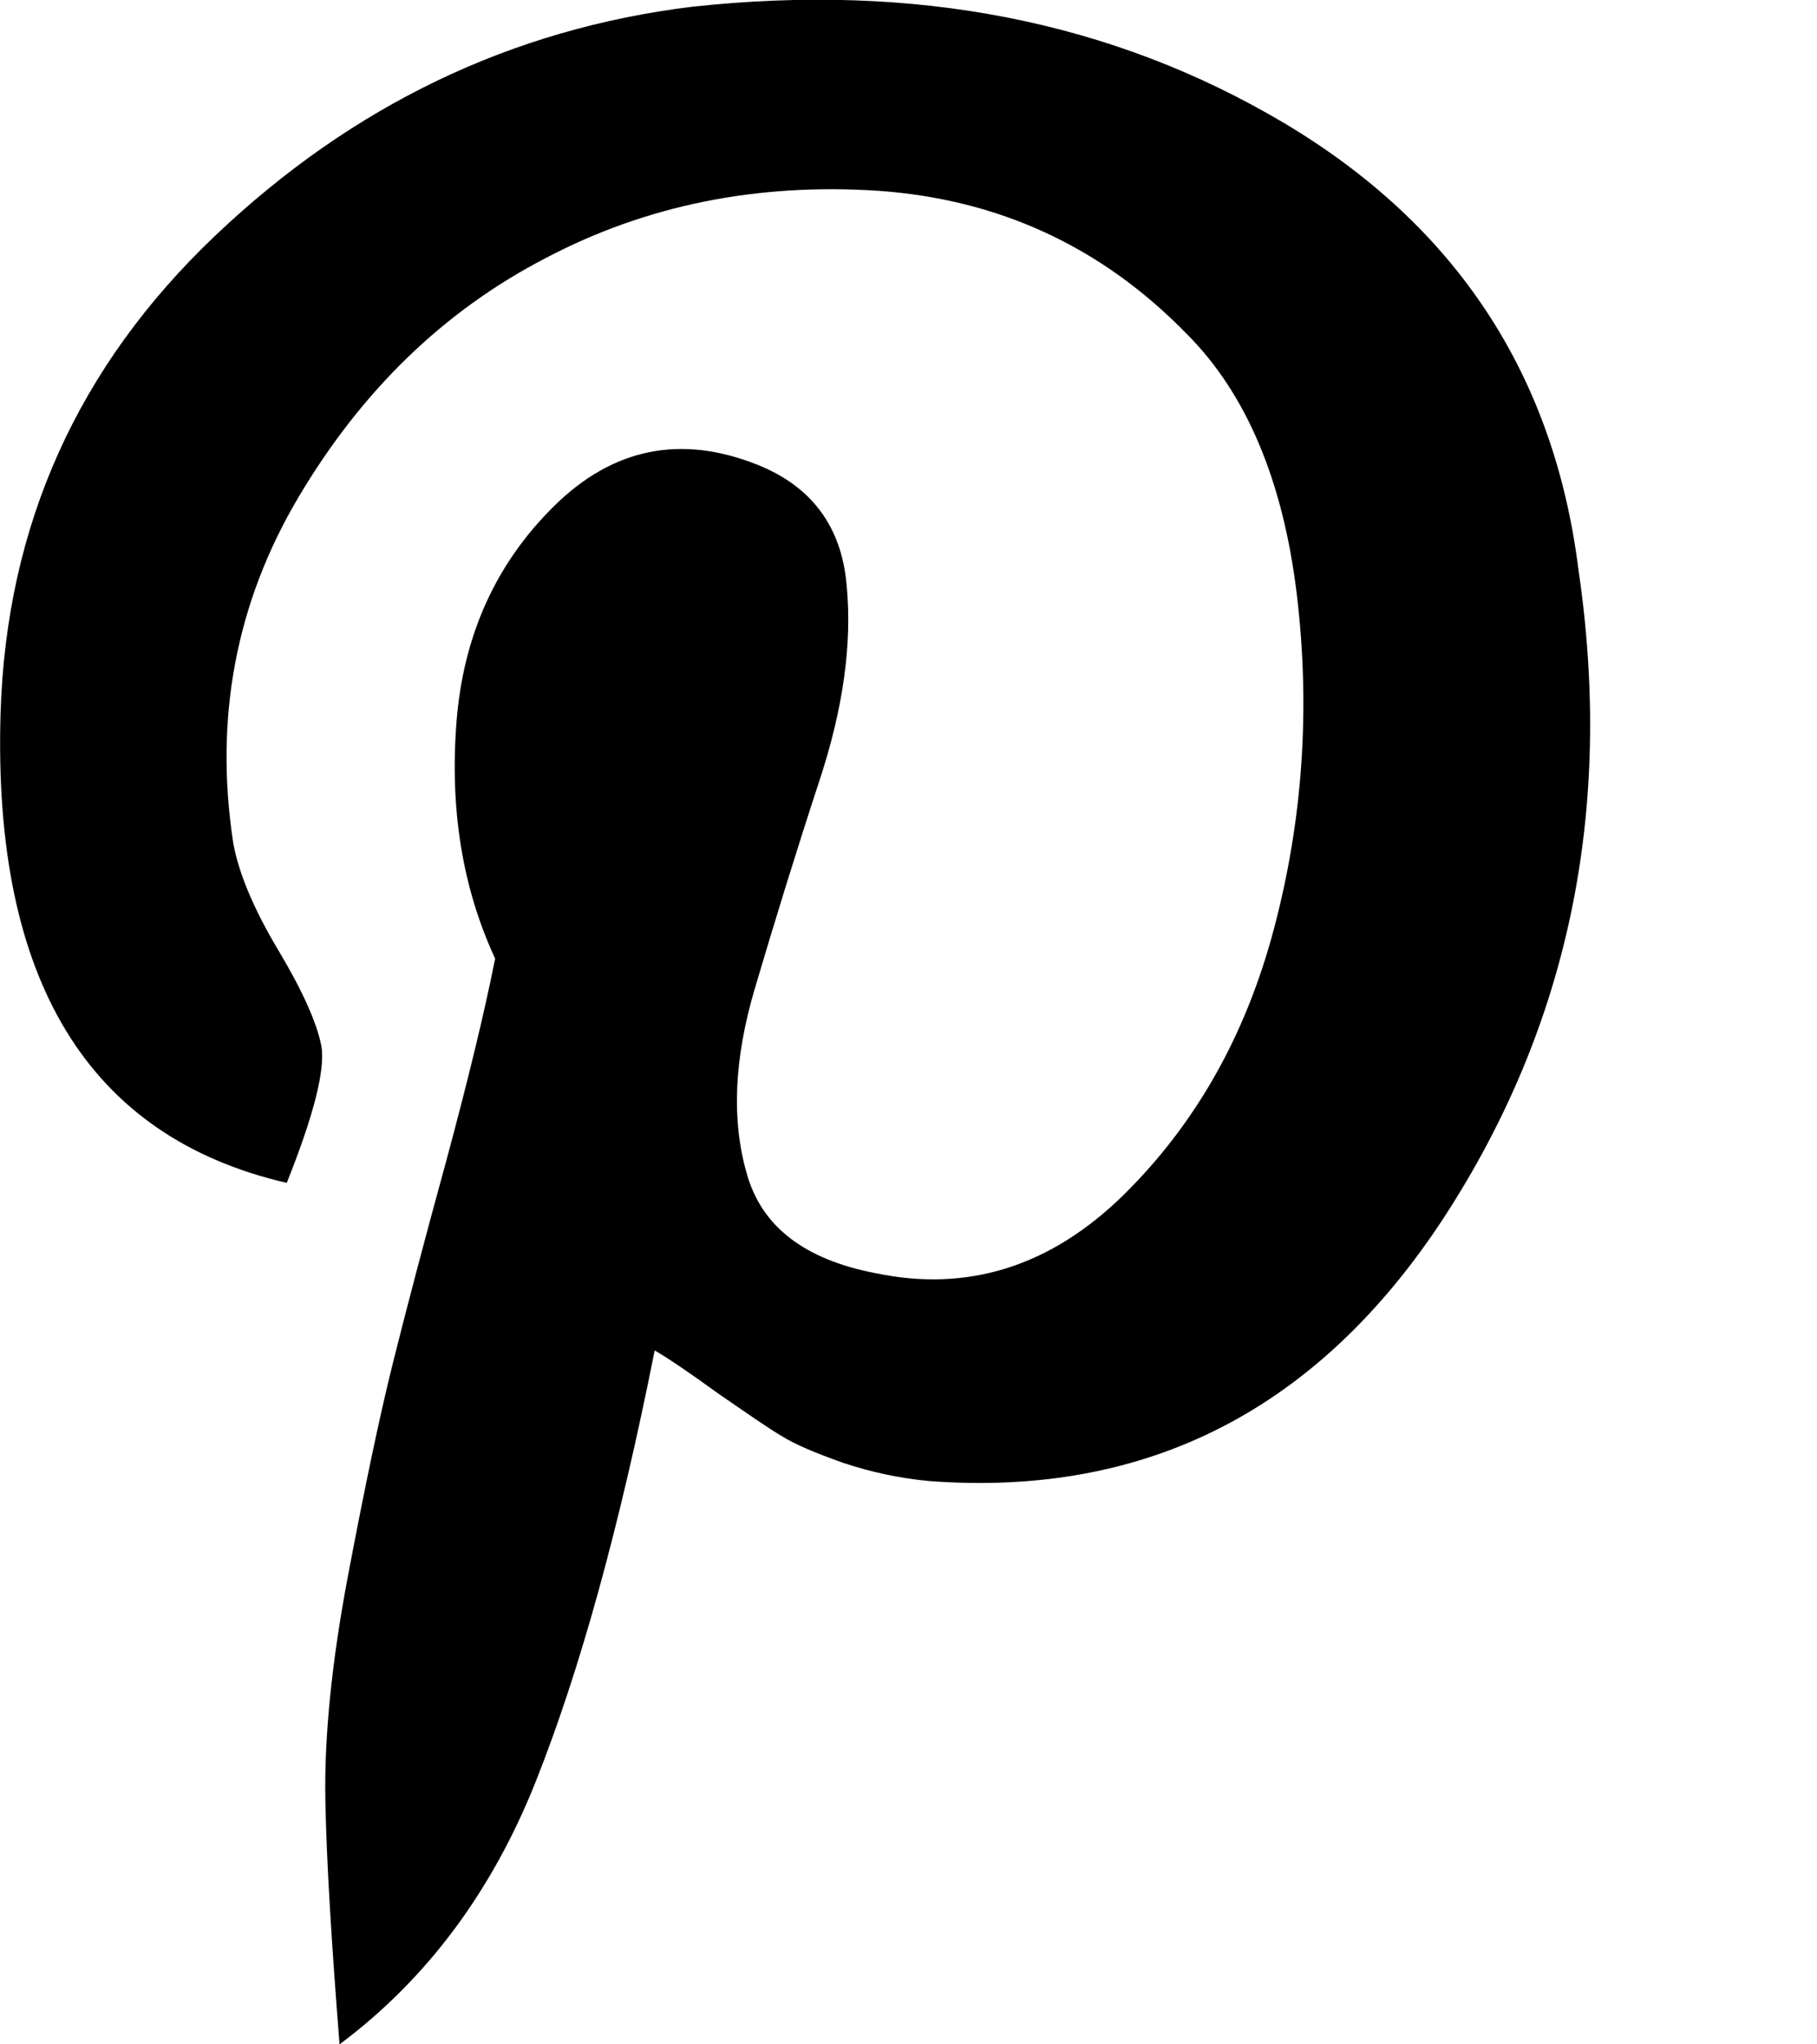 <svg class="social-icons--svg icon-pinterest" xmlns="http://www.w3.org/2000/svg" viewBox="0 0 32 36">
  <path class="social-icons--svg__path" d="M11.53 23.78c-0.62 3.12-1.32 5.64-2.09 7.58C8.67 33.3 7.52 34.85 5.98 36c-0.14-1.77-0.23-3.21-0.25-4.31 -0.02-1.1 0.11-2.42 0.4-3.95 0.29-1.53 0.55-2.78 0.79-3.74 0.24-0.96 0.55-2.14 0.94-3.56 0.38-1.41 0.67-2.6 0.86-3.56 -0.58-1.25-0.8-2.64-0.68-4.17 0.12-1.53 0.7-2.8 1.73-3.81 1.03-1.01 2.22-1.25 3.56-0.72 0.96 0.38 1.49 1.09 1.58 2.12 0.1 1.03-0.06 2.17-0.47 3.42 -0.41 1.25-0.79 2.48-1.15 3.7s-0.41 2.3-0.14 3.24c0.26 0.94 1.02 1.52 2.27 1.76 1.63 0.34 3.08-0.12 4.36-1.37 1.27-1.25 2.16-2.81 2.66-4.71 0.5-1.89 0.64-3.85 0.4-5.86 -0.24-2.01-0.89-3.55-1.94-4.6 -1.49-1.53-3.3-2.37-5.43-2.52 -2.13-0.14-4.09 0.25-5.87 1.19C7.81 5.48 6.37 6.88 5.26 8.75s-1.49 3.91-1.15 6.11c0.1 0.53 0.36 1.15 0.79 1.87 0.43 0.72 0.68 1.28 0.76 1.69 0.07 0.41-0.13 1.21-0.61 2.41 -3.5-0.81-5.18-3.57-5.04-8.27 0.1-3.31 1.36-6.11 3.78-8.41 2.42-2.3 5.22-3.64 8.39-4.03 3.94-0.43 7.41 0.25 10.44 2.05 3.02 1.8 4.75 4.42 5.18 7.87 0.62 4.22-0.17 8.02-2.37 11.4 -2.21 3.38-5.23 4.93-9.07 4.64 -0.53-0.05-1.03-0.16-1.51-0.32 -0.48-0.17-0.84-0.32-1.08-0.47 -0.24-0.14-0.61-0.4-1.12-0.75C12.14 24.17 11.77 23.92 11.53 23.78L11.53 23.78"/>
</svg>